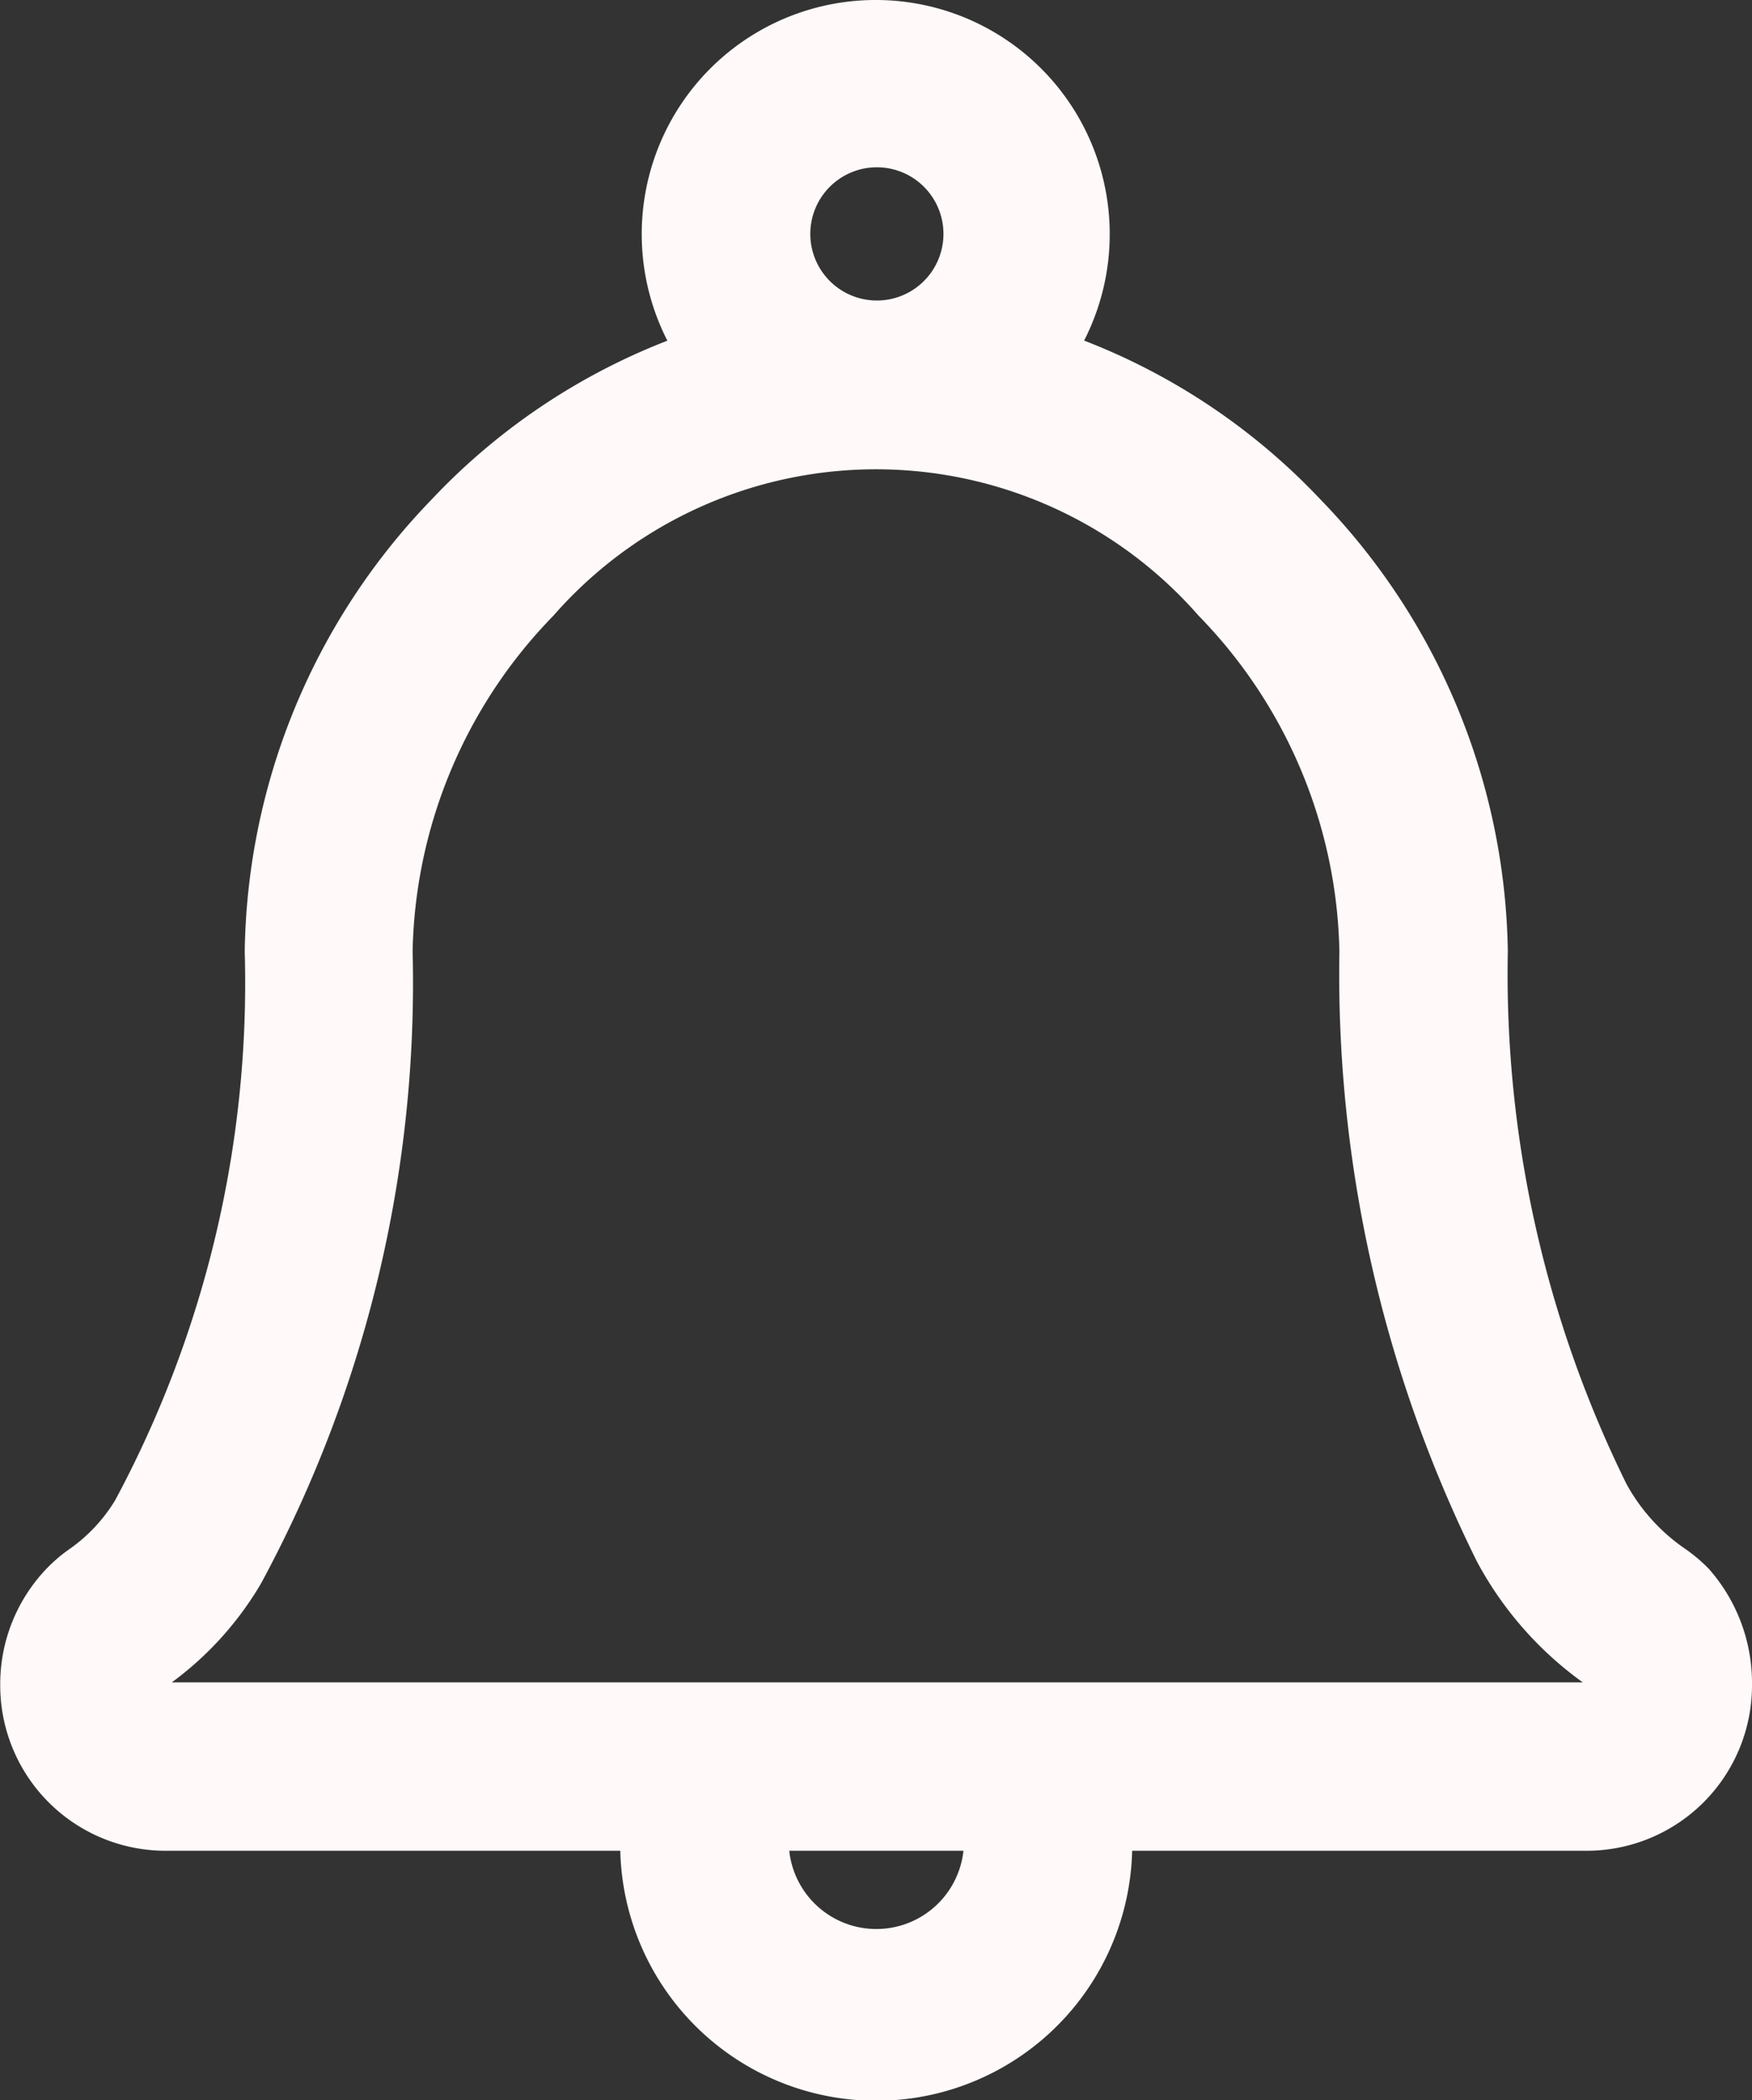 <svg xmlns="http://www.w3.org/2000/svg" width="16" height="19.171" viewBox="0 0 16 19.171">
  <rect x="0" y="0" width="16" height="19.171" fill="#333333" stroke="none"/>
  <path id="school-bell" d="M74.7,40.978a1.073,1.073,0,0,0-.261-.711.974.974,0,0,0-.13-.109,2.214,2.214,0,0,1-.7-.777,11.018,11.018,0,0,1-1.139-5.093A5.549,5.549,0,0,0,70.9,30.514a5.379,5.379,0,0,0-2.627-1.536,1.637,1.637,0,1,0-2.151,0A5.378,5.378,0,0,0,63.5,30.515a5.552,5.552,0,0,0-1.565,3.774,10.479,10.479,0,0,1-1.248,5.258,1.982,1.982,0,0,1-.576.616.921.921,0,0,0-.117.1,1.023,1.023,0,0,0-.292.717A1.01,1.01,0,0,0,60.7,42h4.716a2,2,0,0,0-.052.444,1.838,1.838,0,1,0,3.676,0A2,2,0,0,0,68.986,42H73.7A1.01,1.01,0,0,0,74.7,40.978ZM67.2,26.634a1.108,1.108,0,1,1-1.1,1.108,1.108,1.108,0,0,1,1.1-1.108ZM60.235,40.978a.49.49,0,0,1,.136-.339.388.388,0,0,1,.049-.041,2.512,2.512,0,0,0,.728-.783,11.019,11.019,0,0,0,1.32-5.526,5.012,5.012,0,0,1,1.417-3.4,4.416,4.416,0,0,1,6.63,0,5.01,5.01,0,0,1,1.417,3.4,11.56,11.56,0,0,0,1.2,5.341,2.742,2.742,0,0,0,.87.966.437.437,0,0,1,.059.049.57.57,0,0,1,.1.334.481.481,0,0,1-.463.484h-13A.481.481,0,0,1,60.235,40.978Zm8.268,1.46A1.3,1.3,0,1,1,65.971,42h2.458a1.281,1.281,0,0,1,.074.441Z" transform="translate(-59.2 -25.607)" fill="none" stroke="#fff9f9" stroke-width="1"/>
</svg>
